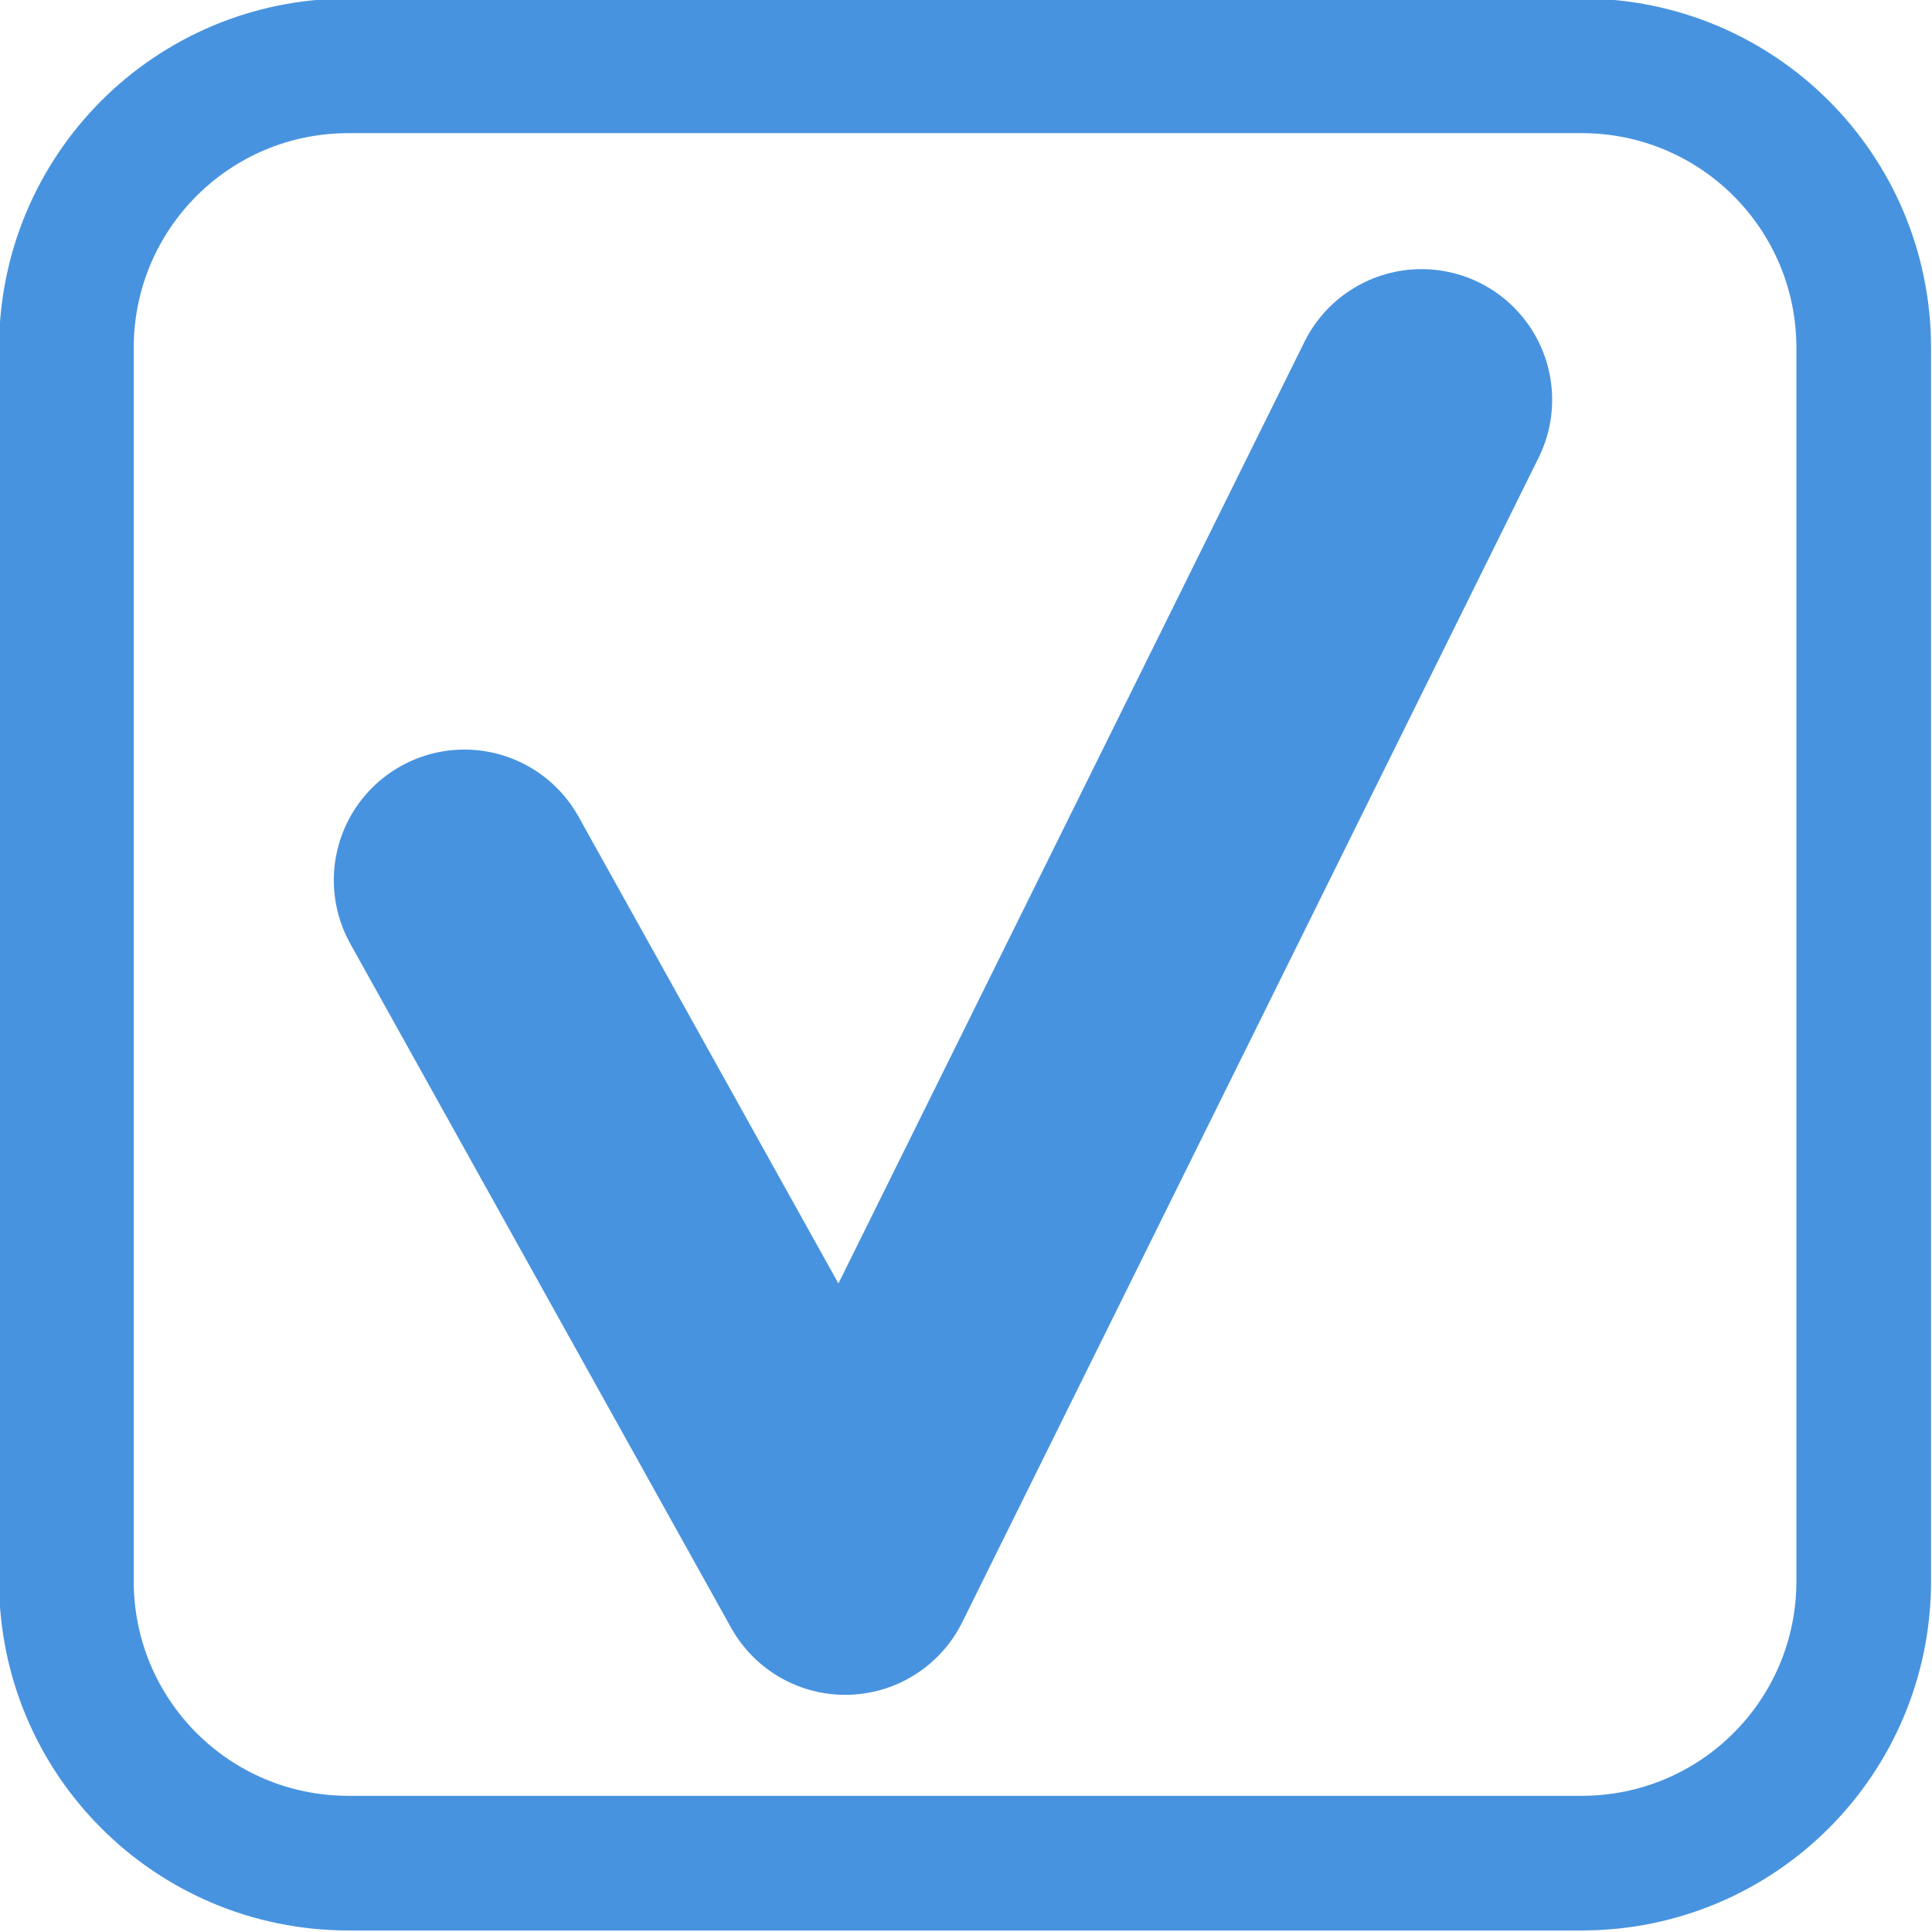 <?xml version="1.0" encoding="UTF-8" standalone="no"?>
<!-- Created with Inkscape (http://www.inkscape.org/) -->

<svg
   width="6.844mm"
   height="6.844mm"
   viewBox="0 0 6.844 6.844"
   version="1.1"
   id="svg1"
   xml:space="preserve"
   xmlns="http://www.w3.org/2000/svg"
   xmlns:svg="http://www.w3.org/2000/svg"><defs
     id="defs1" /><g
     id="layer1"
     transform="translate(-113.277,-155.324)"><g
       id="checkbox-checked-blue"
       transform="matrix(1.908,0,0,1.908,30.808,12.833)"
       style="fill:#557bb6;fill-opacity:0;stroke:#557bb6;stroke-linecap:round;stroke-linejoin:round;stroke-opacity:1"><path
         id="rect354-384-9-3-3"
         style="fill:#ffffff;stroke:#4893df;stroke-width:0.25;stroke-dashoffset:128.504"
         d="m 43.87,74.803 h 2.289 c 0.29,0 0.524,0.234 0.524,0.524 v 2.289 c 0,0.29 -0.234,0.524 -0.524,0.524 h -2.289 c -0.29,0 -0.524,-0.234 -0.524,-0.524 v -2.289 c 0,-0.29 0.234,-0.524 0.524,-0.524 z" /><path
         style="fill:#ffffff;fill-opacity:0;stroke:#4893df;stroke-width:0.485;stroke-linecap:round;stroke-linejoin:round;stroke-dasharray:none;stroke-opacity:1"
         d="m 44.085,76.315 0.707,1.27 1.07,-2.162"
         id="path4-1-8" /></g></g></svg>
